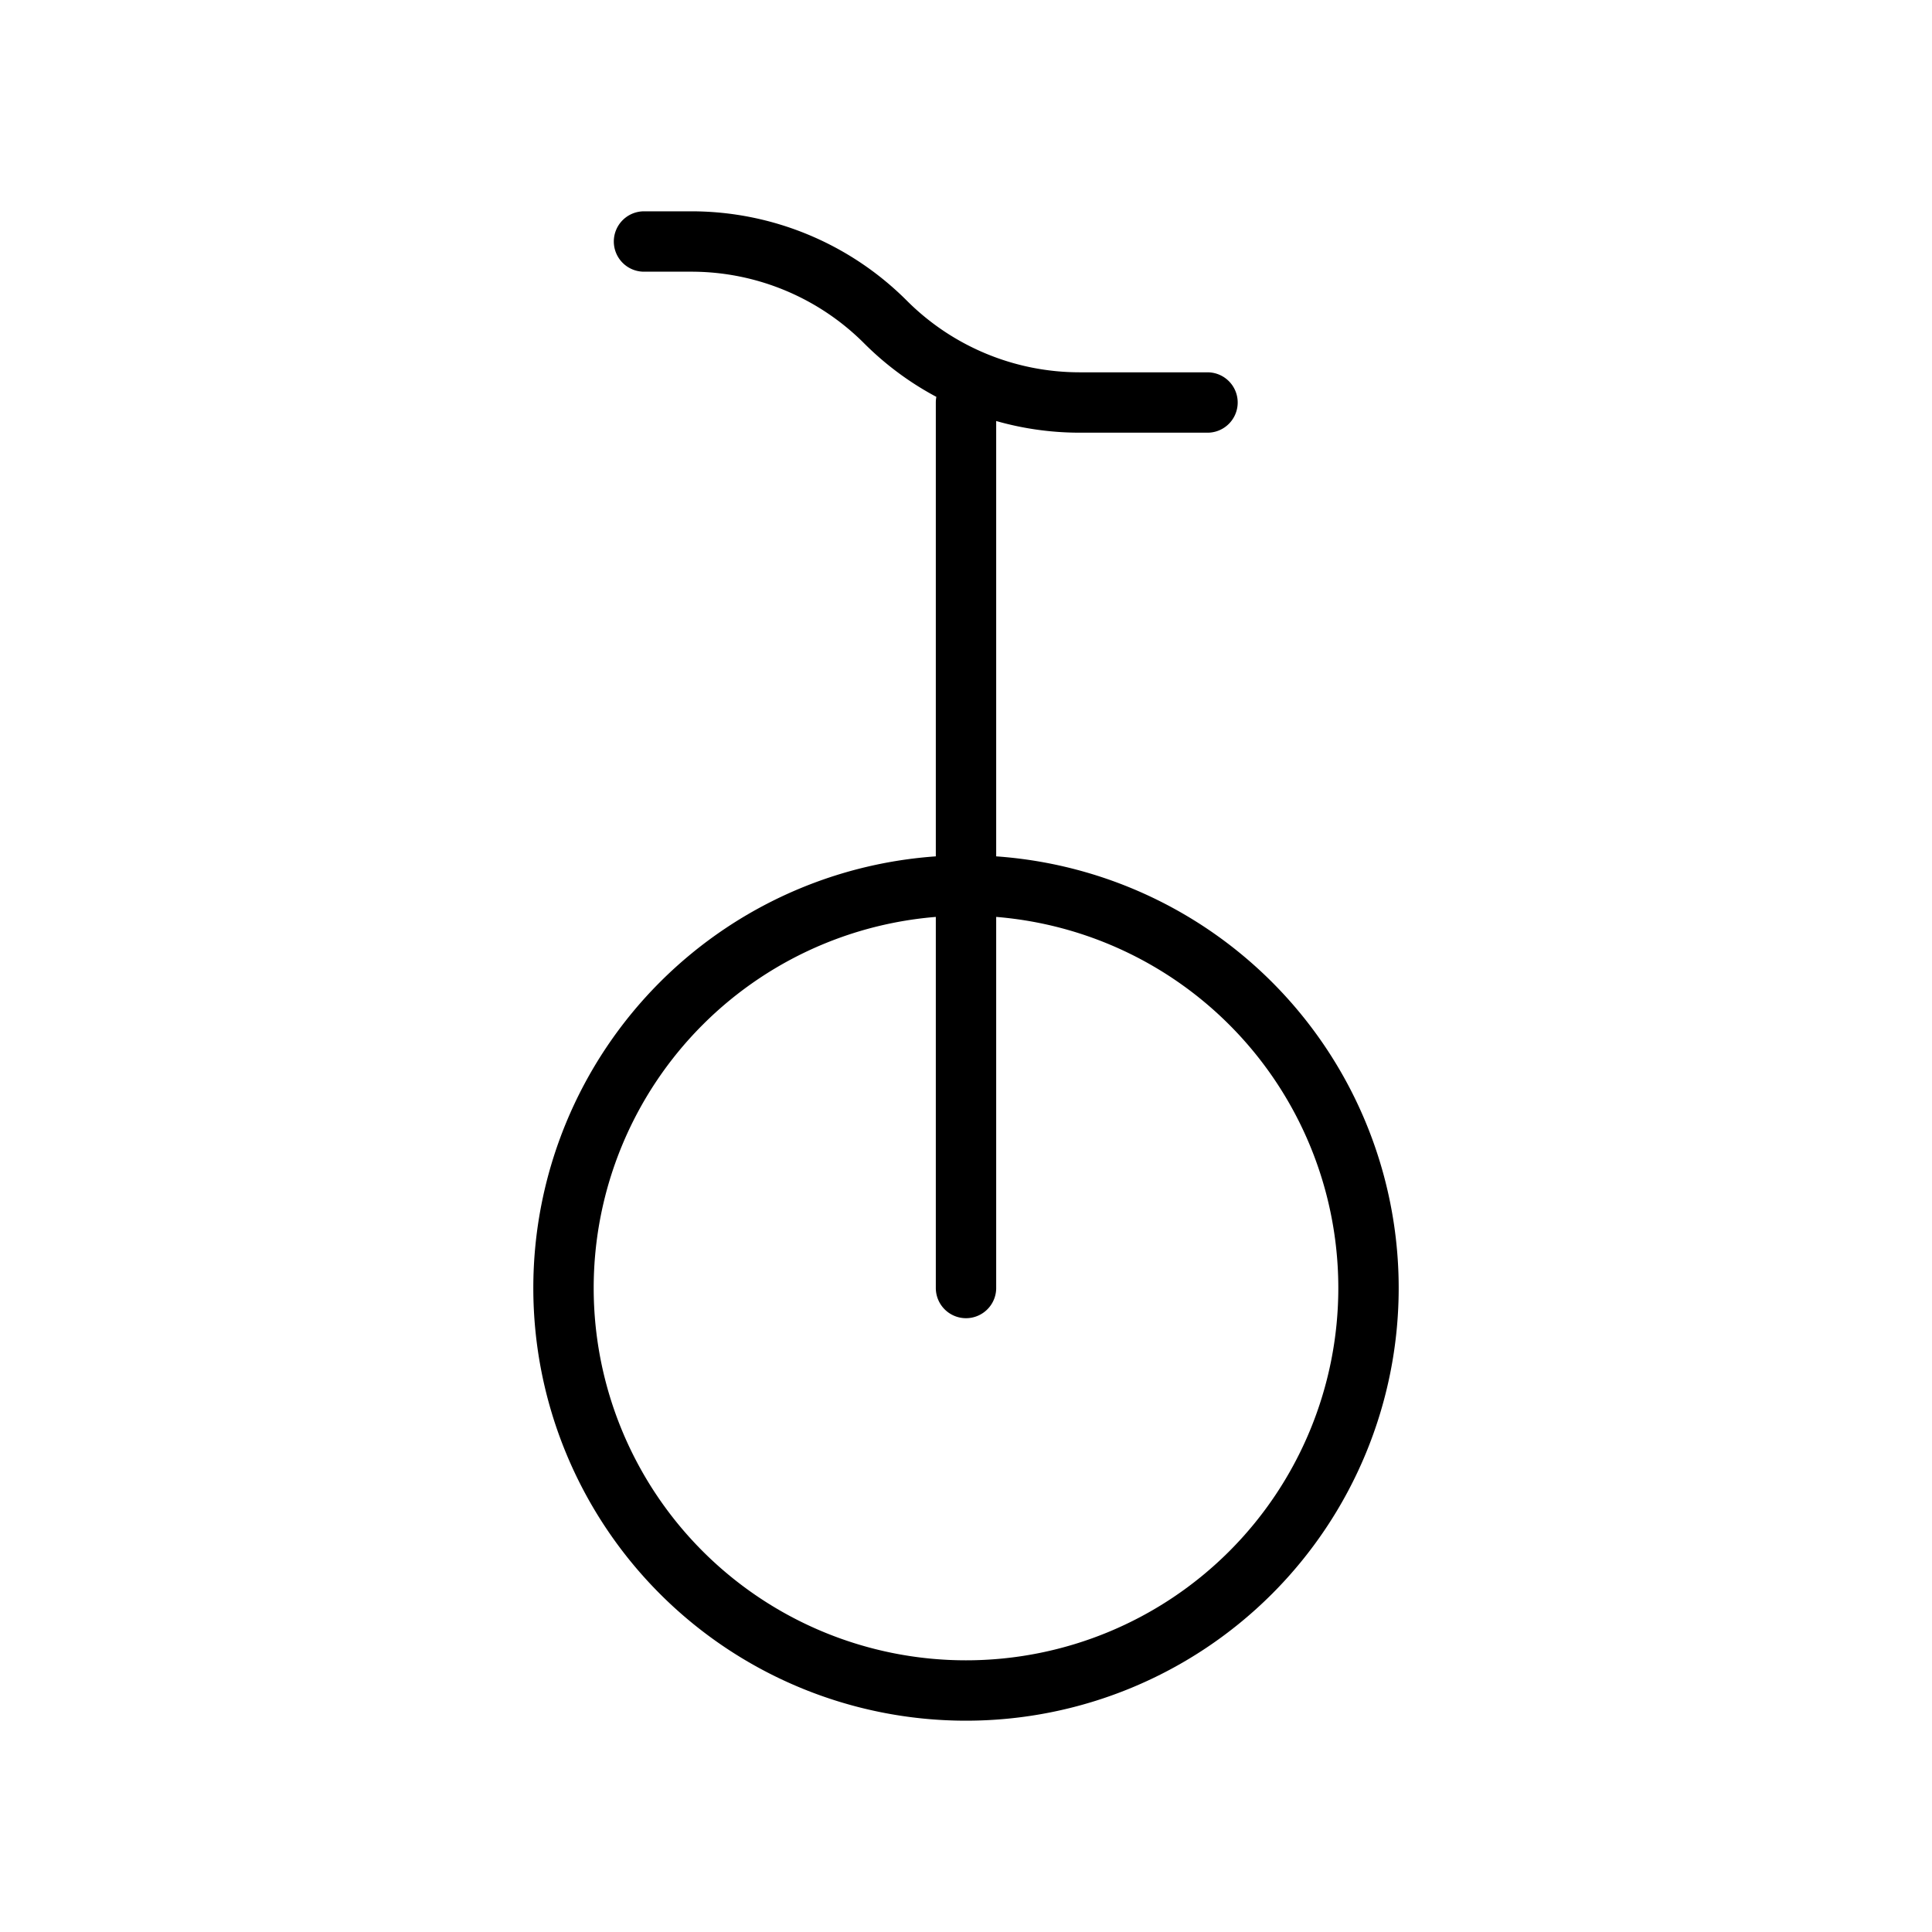 <svg id="Line" xmlns="http://www.w3.org/2000/svg" viewBox="0 0 24 24" width="96" height="96"><path id="primary" d="M17,16a5,5,0,1,1-5-5A5,5,0,0,1,17,16Zm-5,0V5M8,3h.59A3.41,3.41,0,0,1,11,4h0a3.41,3.41,0,0,0,2.41,1H15" style="fill: none; stroke: currentColor;color:currentColor; stroke-linecap: round; stroke-linejoin: round; stroke-width: 0.75;"></path></svg>